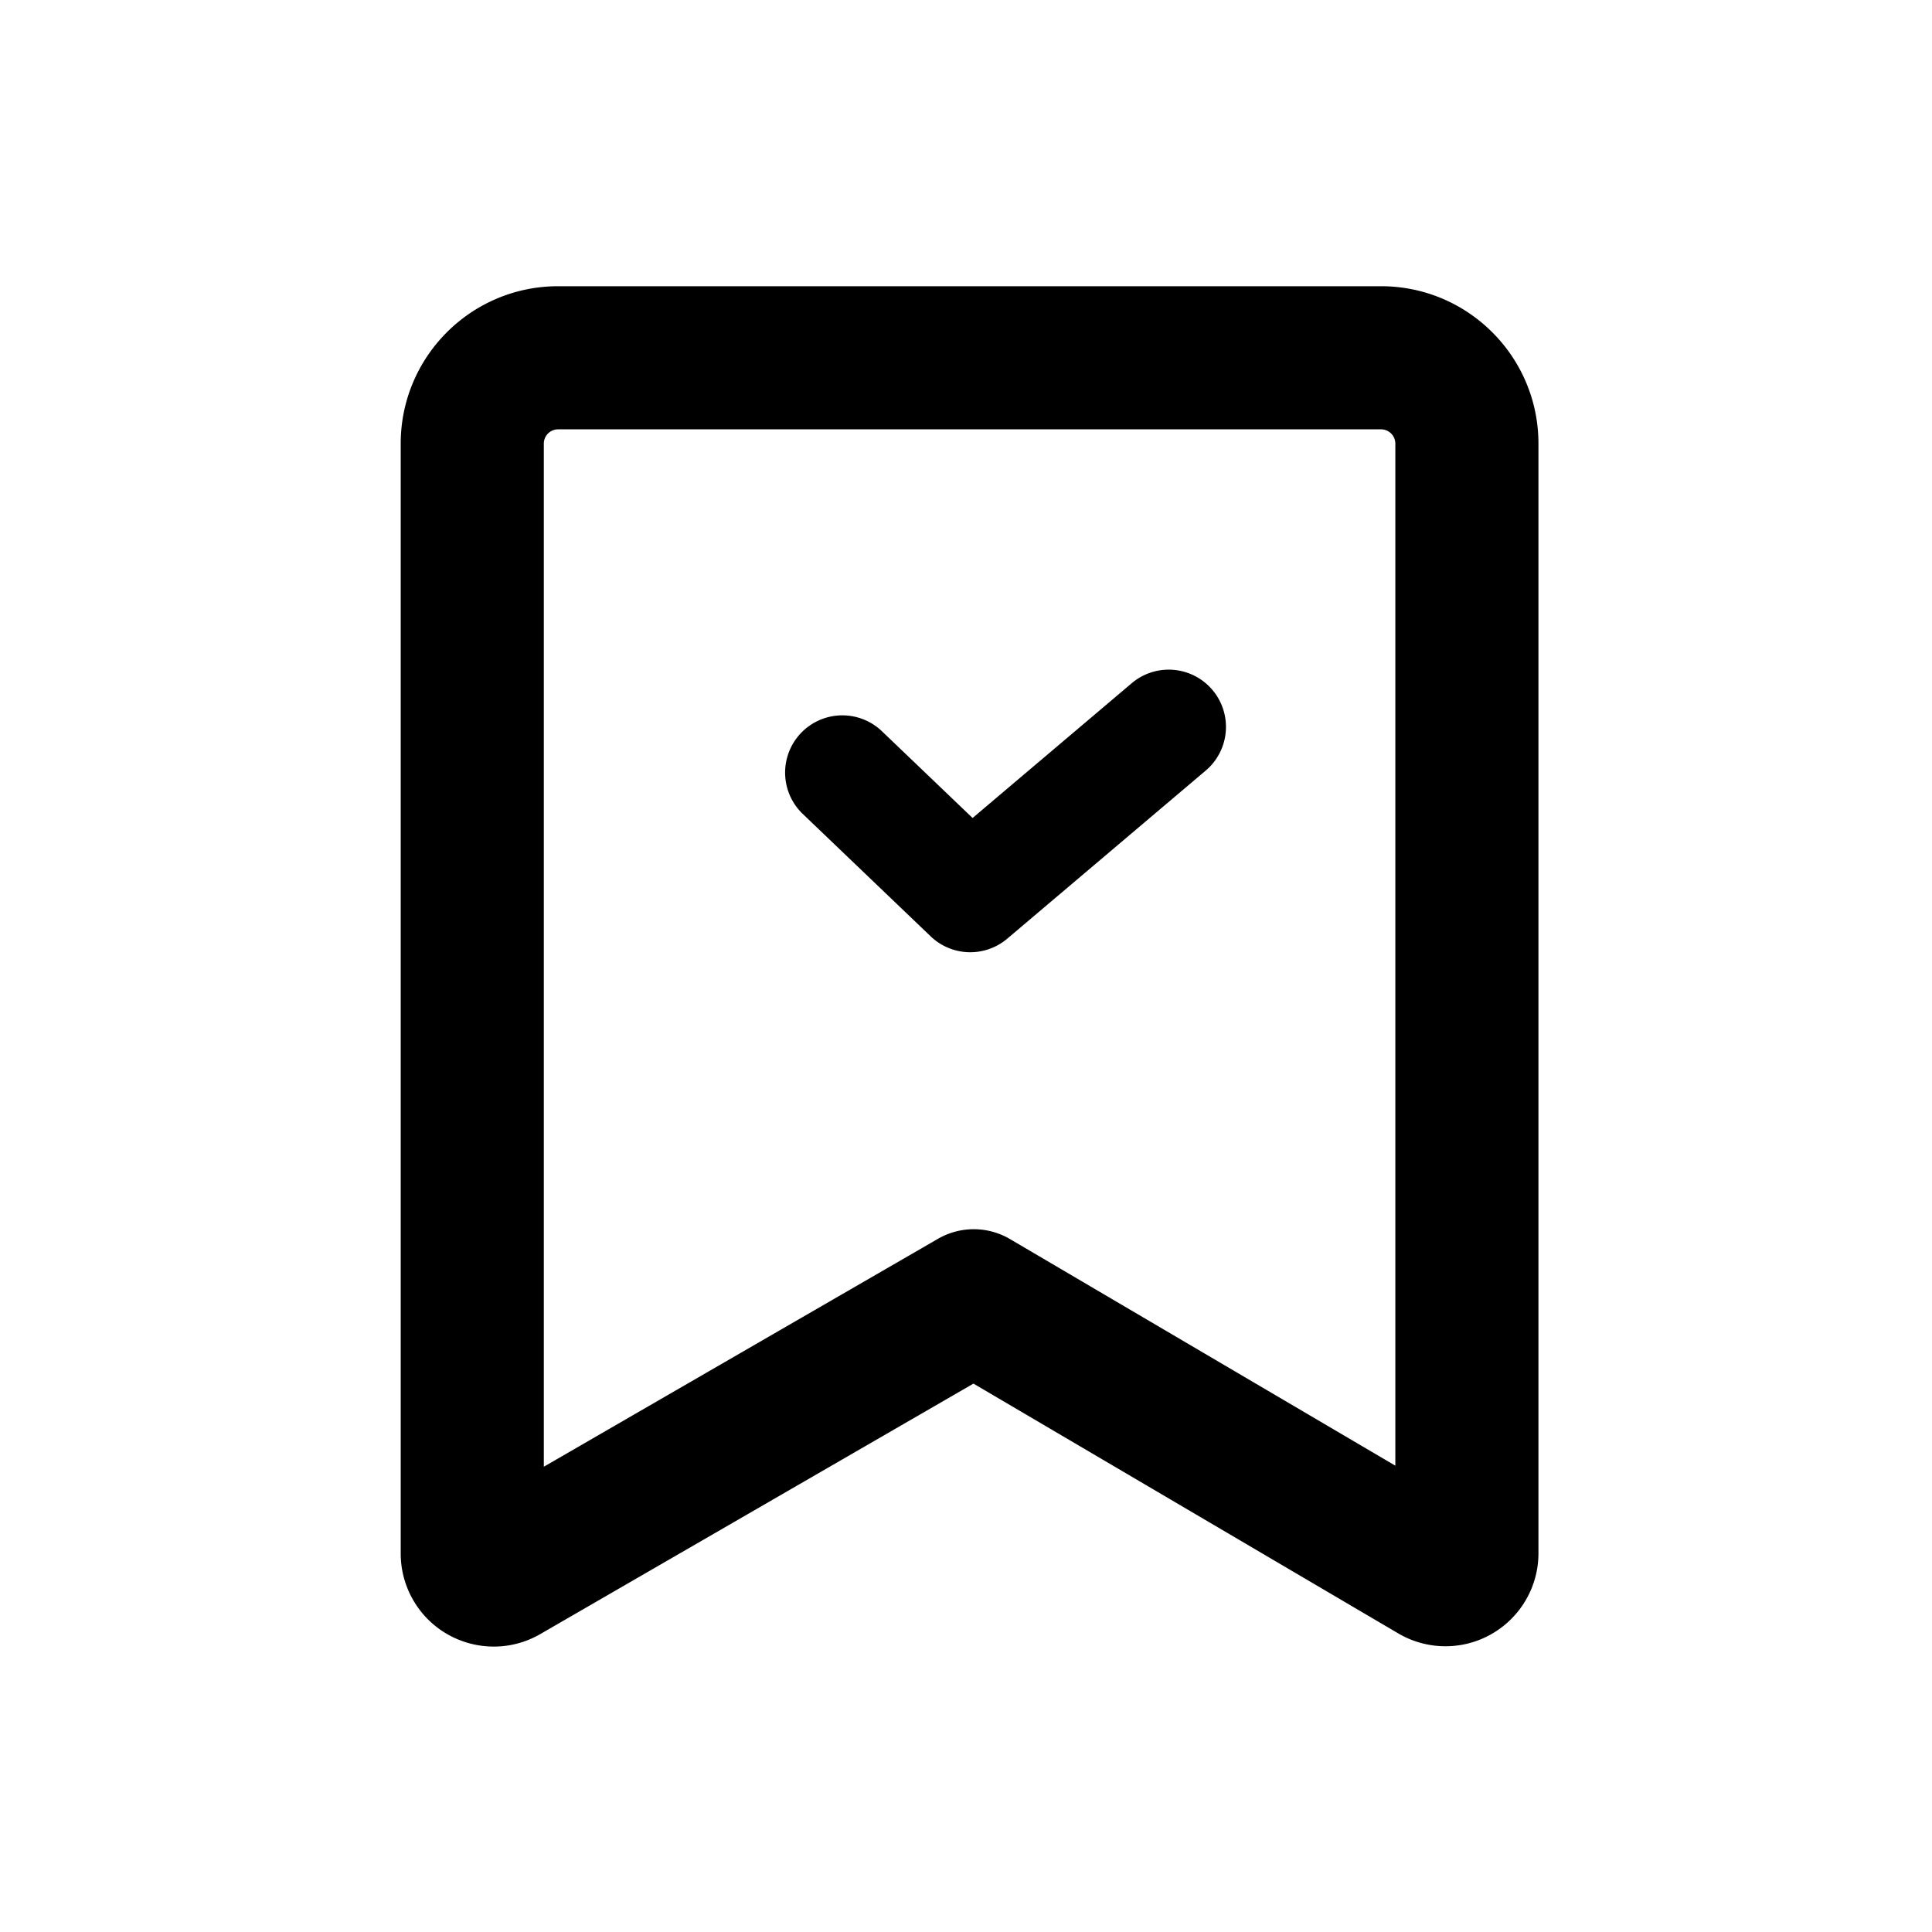 <svg width="270" height="270" xmlns="http://www.w3.org/2000/svg"><path d="M136.042 193.361l-60.535 35.003c-6.215 3.594-14.167 1.469-17.761-4.746A13 13 0 0156 217.11V62c0-12.15 9.85-22 22-22h115c12.15 0 22 9.85 22 22v155.066c0 7.18-5.82 13-13 13a13 13 0 01-6.59-1.794l-59.368-34.91zM195 62a2 2 0 00-2-2H78a2 2 0 00-2 2v142.977l55.079-31.849a10 10 0 0110.075.037L195 204.83V62zm-71.748 40.192l12.668 12.123 22.247-18.841a8 8 0 0110.34 12.21l-27.743 23.497a8 8 0 01-10.702-.326l-17.872-17.104a8 8 0 0111.062-11.56z"/></svg>